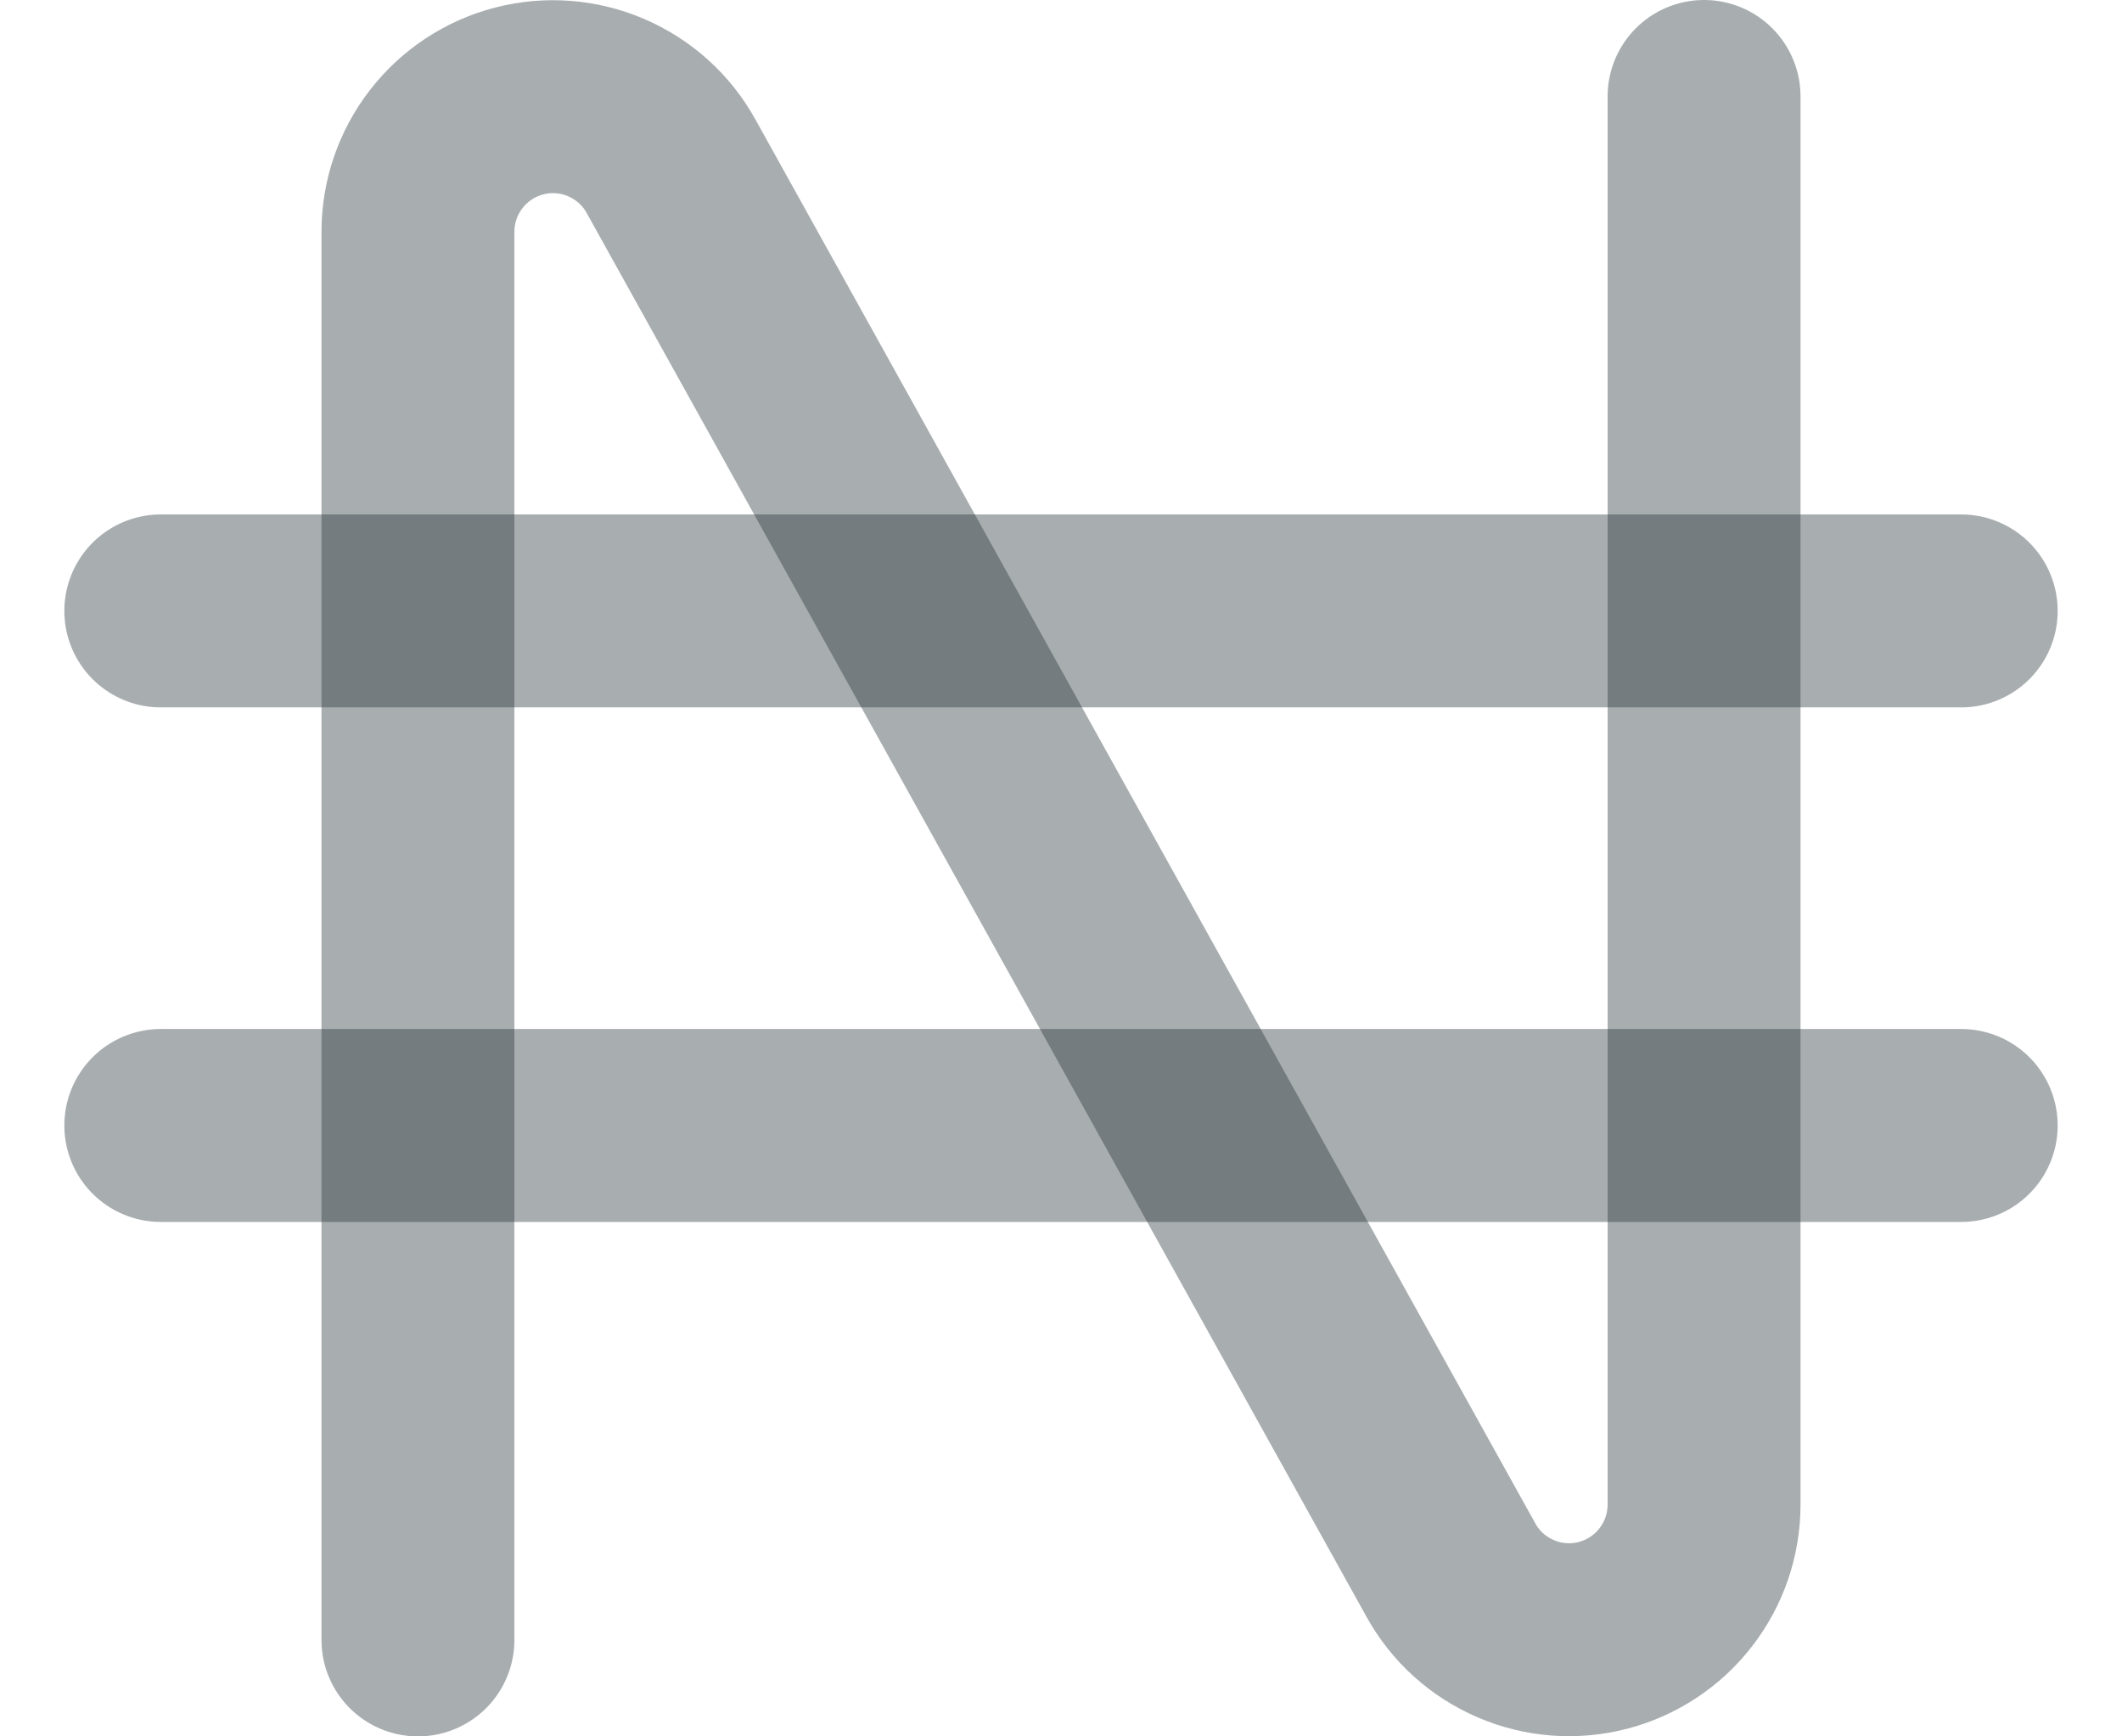 <svg width="22" height="18" viewBox="0 0 22 18" fill="none" xmlns="http://www.w3.org/2000/svg">
<path d="M4.333 17V2.403C4.333 2.092 4.436 1.791 4.626 1.546C4.816 1.3 5.082 1.125 5.382 1.047C5.682 0.969 6 0.993 6.285 1.116C6.57 1.238 6.807 1.451 6.957 1.723L15.043 16.277C15.193 16.549 15.43 16.762 15.715 16.884C16 17.007 16.317 17.031 16.618 16.953C16.918 16.875 17.184 16.7 17.374 16.454C17.564 16.209 17.667 15.908 17.667 15.597V1" stroke="#263238" stroke-opacity="0.4" stroke-width="2" stroke-linecap="round" stroke-linejoin="round"/>
<path d="M1.667 6.333H20.333" stroke="#263238" stroke-opacity="0.4" stroke-width="2" stroke-linecap="round" stroke-linejoin="round"/>
<path d="M1.667 11.667H20.333" stroke="#263238" stroke-opacity="0.4" stroke-width="2" stroke-linecap="round" stroke-linejoin="round"/>
</svg>
